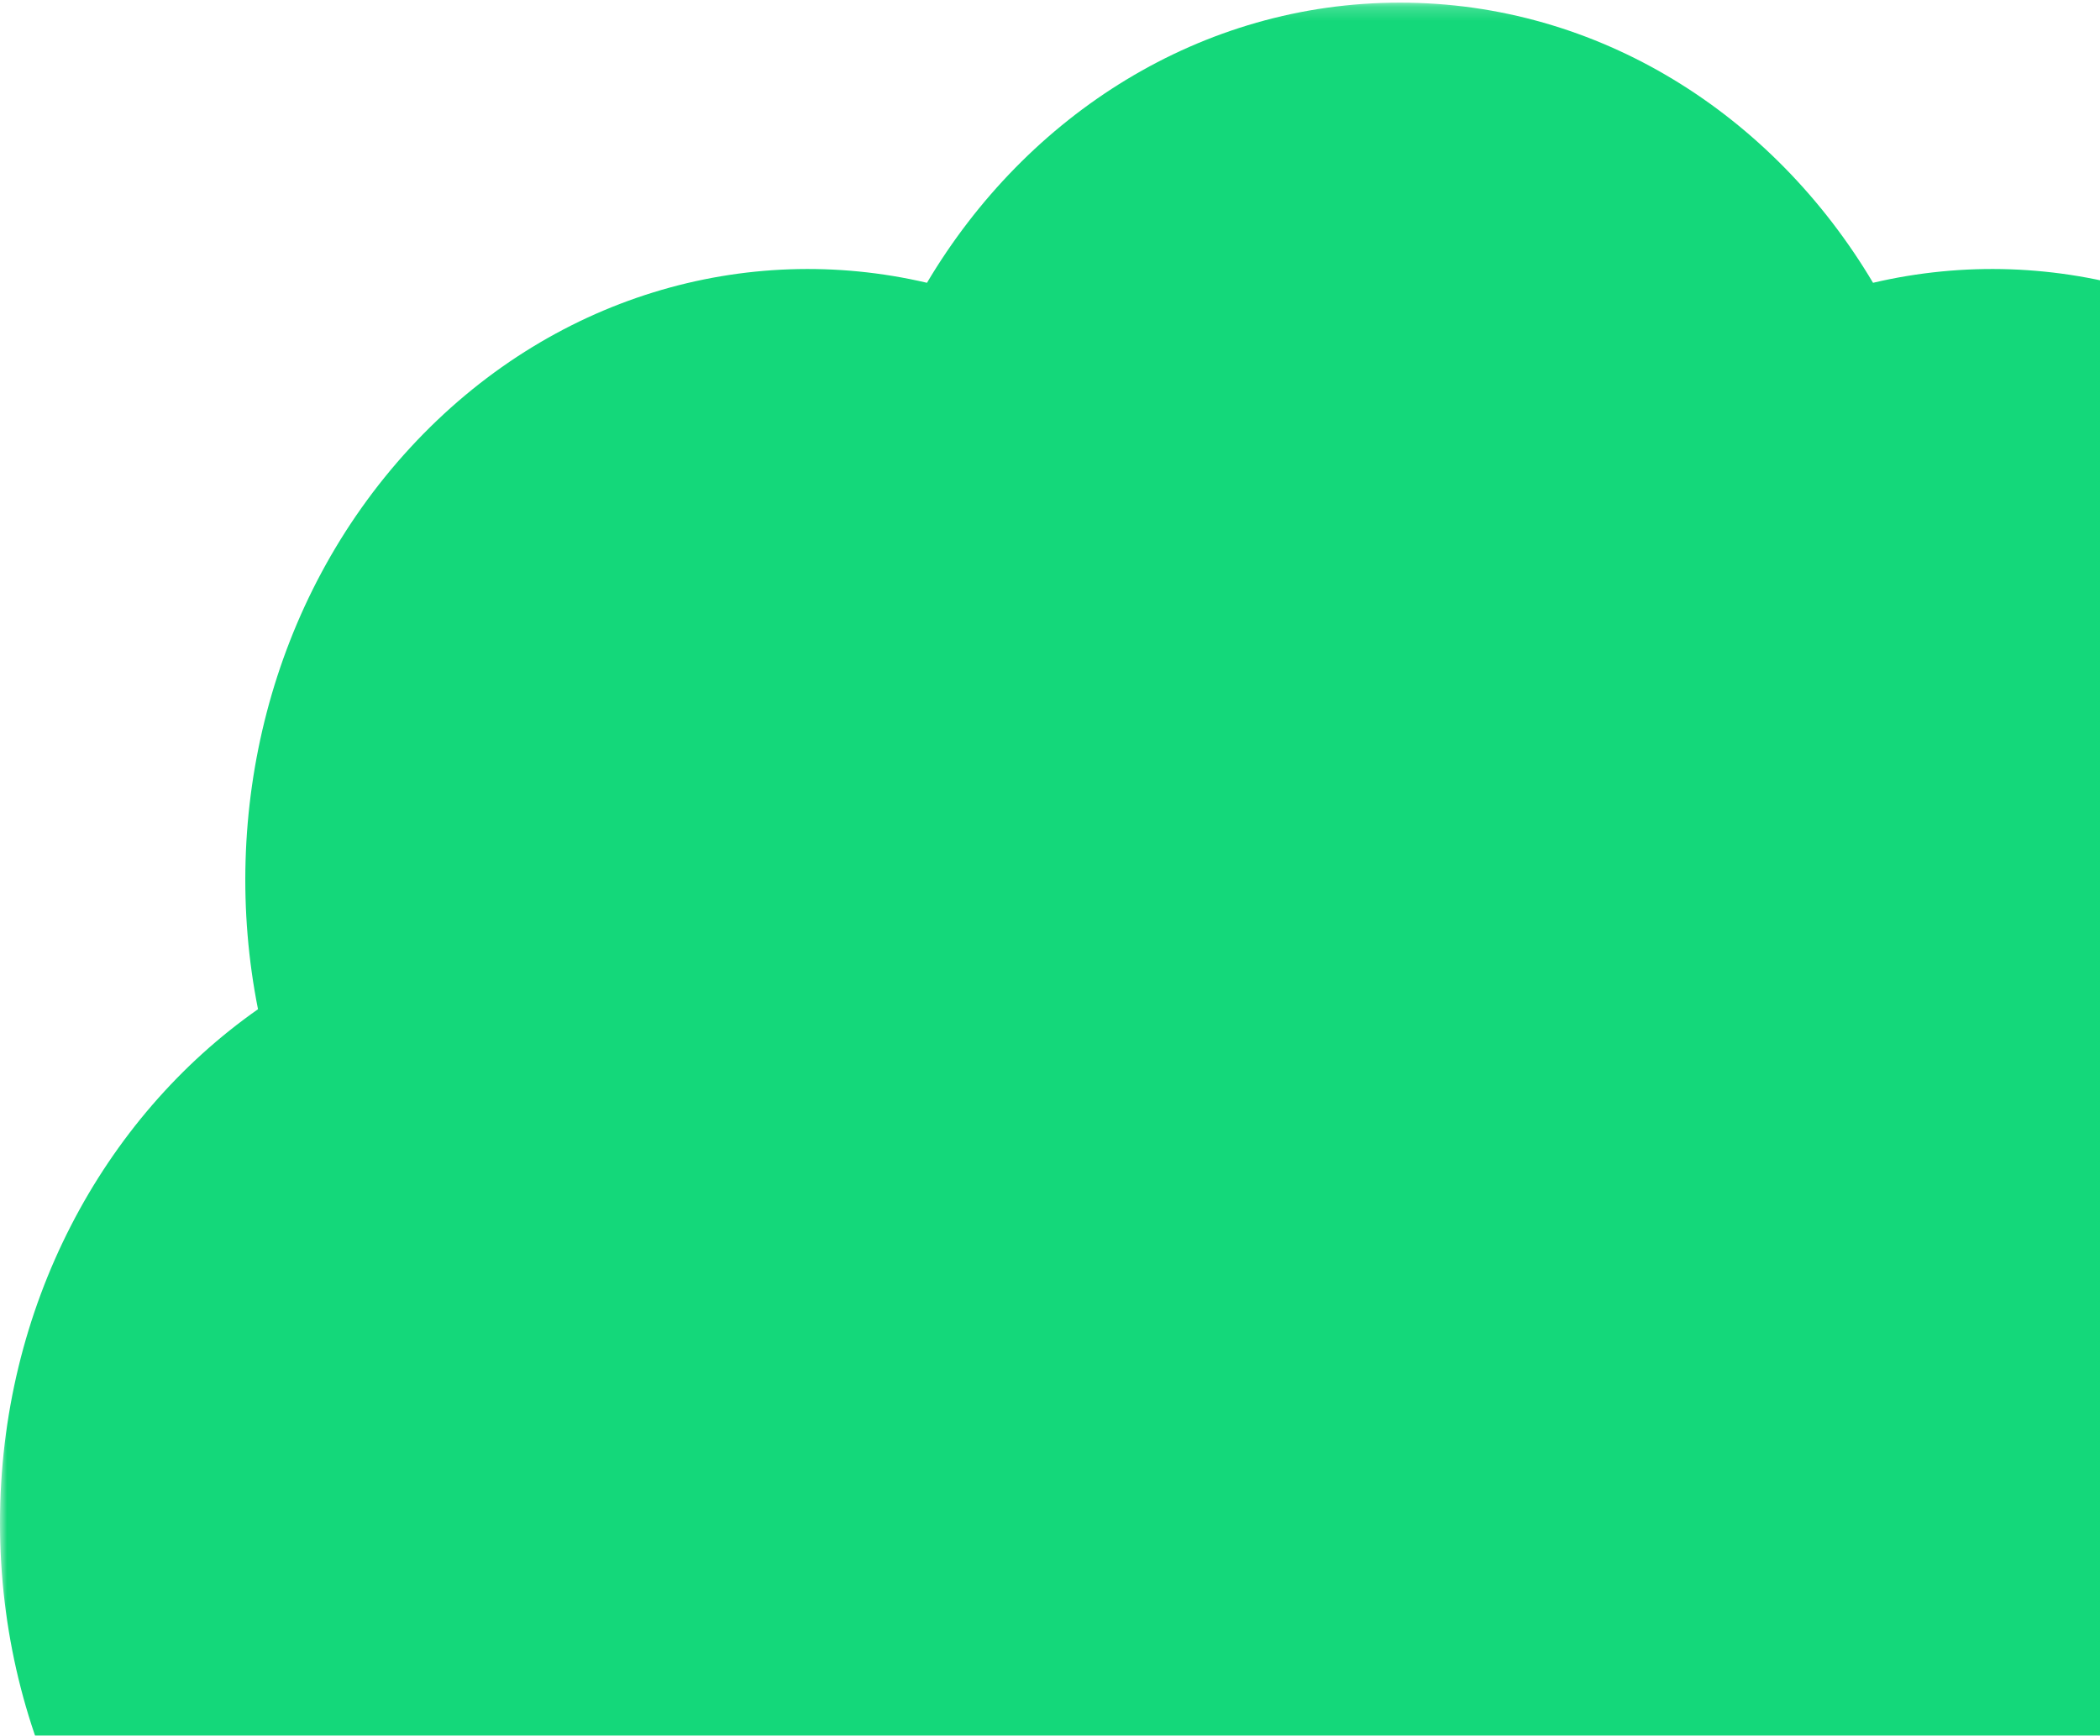 <svg width="150" height="124" viewBox="0 0 150 124" fill="none" xmlns="http://www.w3.org/2000/svg">
<g id="Clip path group">
<mask id="mask0_524_1999" style="mask-type:luminance" maskUnits="userSpaceOnUse" x="0" y="0" width="200" height="218">
<g id="clip0_116_2">
<path id="Vector" d="M200 0.188H0V217.402H200V0.188Z" fill="white"/>
</g>
</mask>
<g mask="url(#mask0_524_1999)">
<g id="Group">
<path id="Vector_2" fill-rule="evenodd" clip-rule="evenodd" d="M29.289 31.998C19.266 42.884 15.646 58.092 18.429 72.099C7.341 79.866 0 93.399 0 108.795C-1.74156e-06 124.19 7.341 137.724 18.429 145.491C15.646 159.498 19.266 174.705 29.289 185.592C39.313 196.478 53.315 200.409 66.212 197.387C73.364 209.429 85.825 217.402 100 217.402C114.175 217.402 126.636 209.429 133.788 197.387C146.685 200.409 160.687 196.478 170.711 185.592C180.734 174.705 184.354 159.498 181.571 145.491C192.659 137.724 200 124.19 200 108.795C200 93.399 192.659 79.866 181.571 72.099C184.354 58.092 180.734 42.884 170.711 31.998C160.687 21.112 146.685 17.18 133.788 20.203C126.636 8.161 114.175 0.188 100 0.188C85.825 0.188 73.364 8.161 66.212 20.203C53.315 17.18 39.313 21.112 29.289 31.998Z" fill="#14D87A"/>
</g>
</g>
</g>
</svg>

